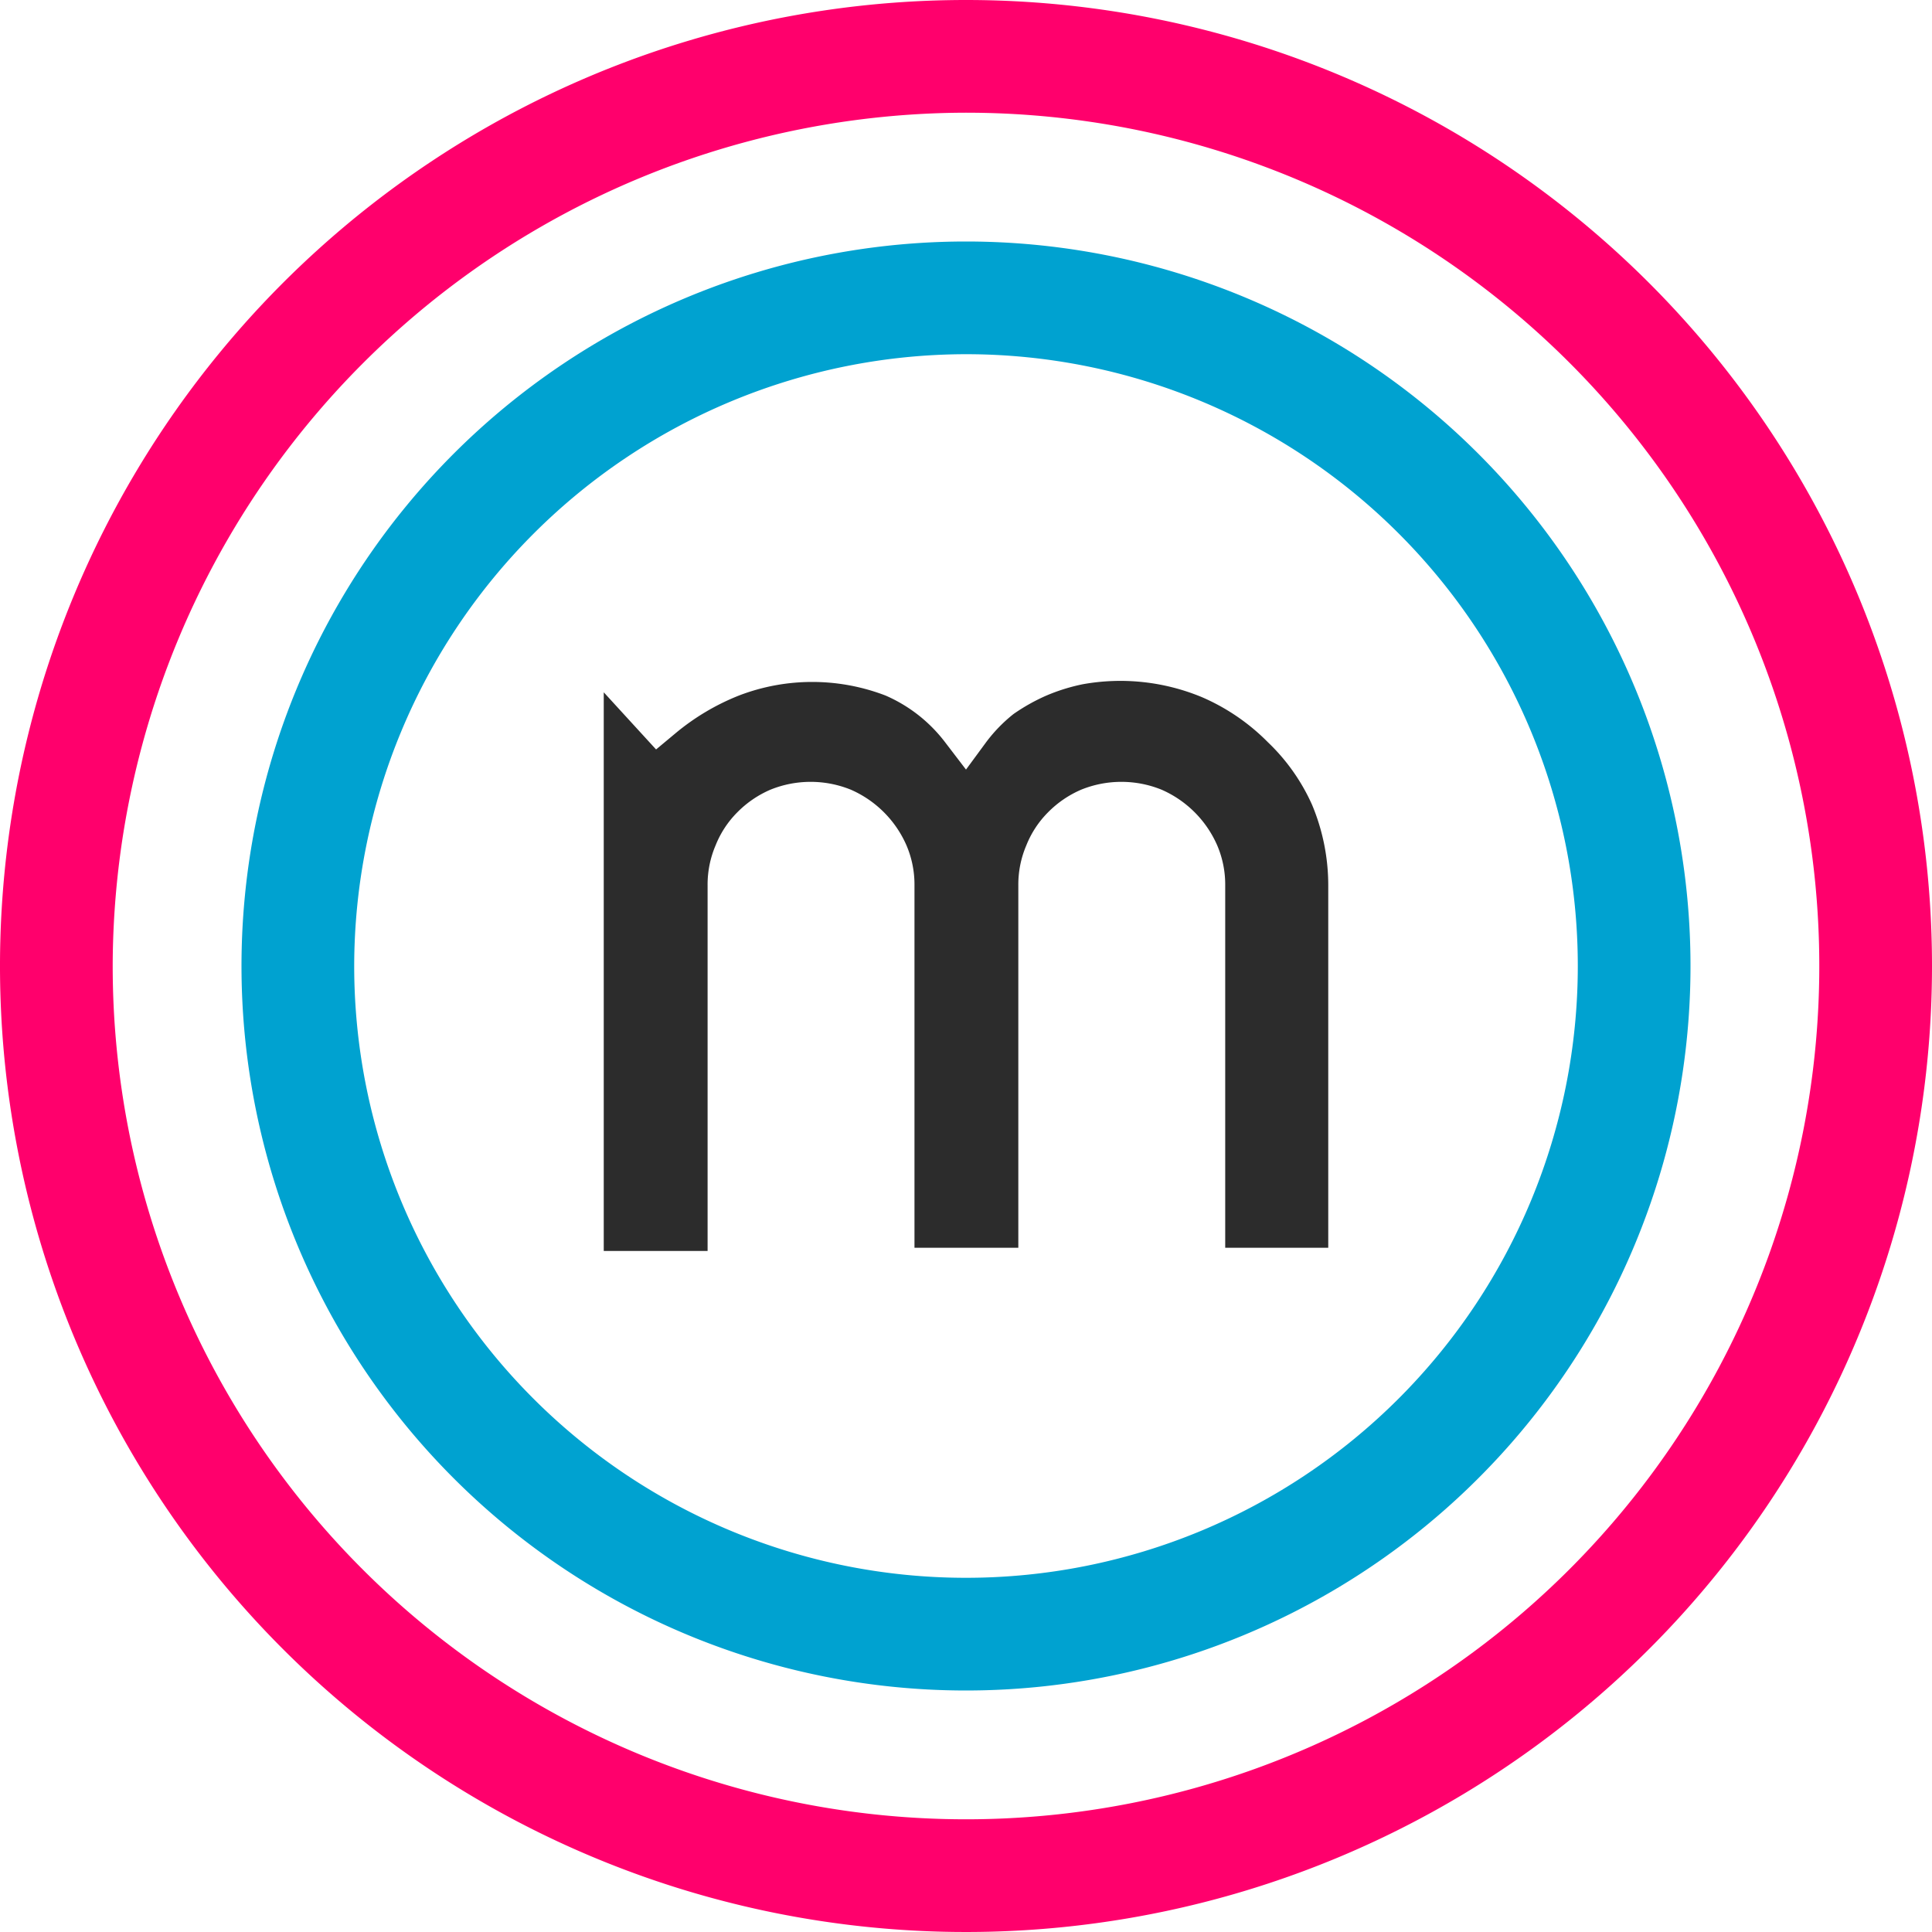 <svg xmlns="http://www.w3.org/2000/svg" viewBox="0 0 24 24"><defs><style>.cls-1{fill:#2c2c2c;}.cls-2{fill:#00a2d0;}.cls-3{fill:#ff006c;}</style></defs><title>자산 31</title><g id="레이어_2" data-name="레이어 2"><g id="레이어_1-2" data-name="레이어 1"><path class="cls-1" d="M15.75,9.22a2.6,2.6,0,0,0-.82-.56,2.64,2.64,0,0,0-1.48-.16,2.35,2.35,0,0,0-.45.14,2.38,2.38,0,0,0-.41.23,1.89,1.89,0,0,0-.34.35L12,9.56l-.26-.34A1.86,1.86,0,0,0,11,8.64a2.54,2.54,0,0,0-1.82,0,2.9,2.9,0,0,0-.79.47l-.24.2L7.5,8.6v6.94H8.79V11a1.24,1.24,0,0,1,.1-.5,1.22,1.22,0,0,1,.27-.41,1.3,1.3,0,0,1,.41-.28,1.33,1.33,0,0,1,1,0,1.34,1.34,0,0,1,.69.69,1.24,1.24,0,0,1,.1.5v4.5h1.29V11a1.24,1.24,0,0,1,.1-.5,1.22,1.22,0,0,1,.27-.41,1.3,1.3,0,0,1,.41-.28,1.33,1.33,0,0,1,1,0,1.34,1.34,0,0,1,.69.69,1.24,1.24,0,0,1,.1.5v4.5H16.5V11a2.59,2.59,0,0,0-.2-1A2.46,2.46,0,0,0,15.75,9.22Z"/><path class="cls-2" d="M12,4.4A7.6,7.6,0,1,1,4.4,12,7.61,7.61,0,0,1,12,4.4M12,3a9,9,0,1,0,9,9,9,9,0,0,0-9-9Z"/><path class="cls-3" d="M12,1.4A10.6,10.6,0,1,1,1.4,12,10.62,10.62,0,0,1,12,1.4M12,0A12,12,0,1,0,24,12,12,12,0,0,0,12,0Z"/></g></g></svg>